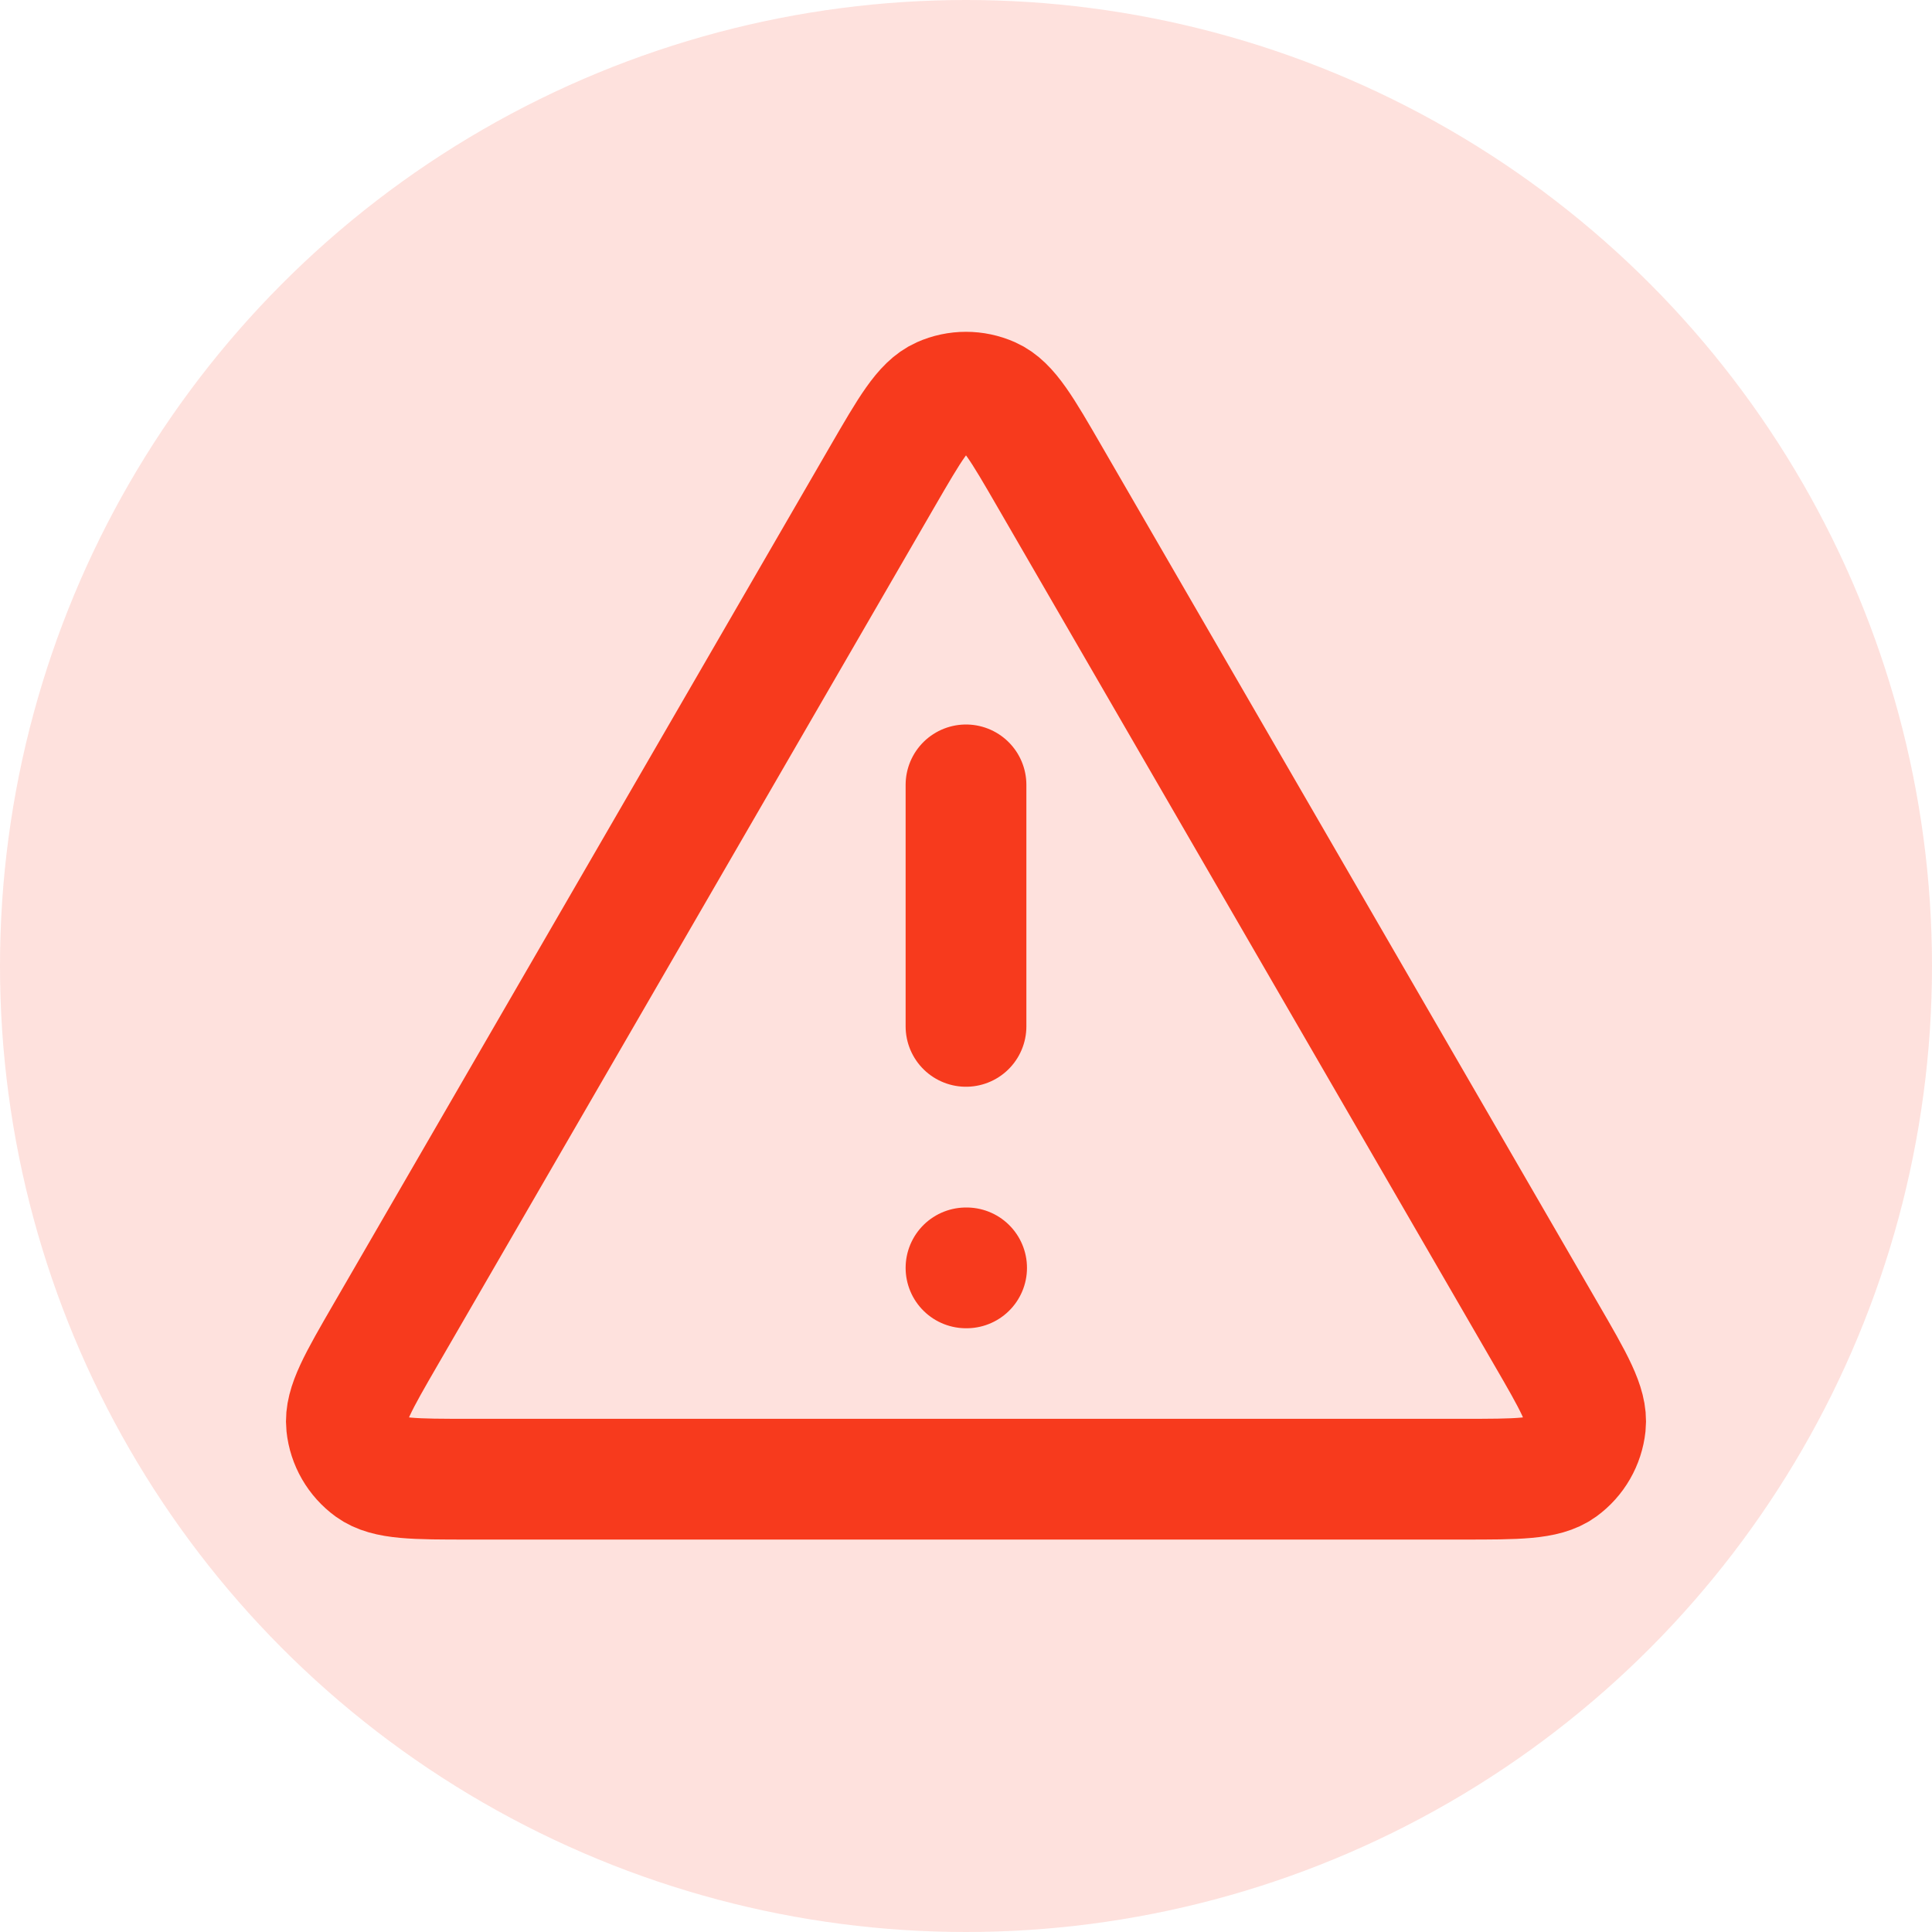 <svg width="32" height="32" viewBox="0 0 32 32" fill="none" xmlns="http://www.w3.org/2000/svg">
<circle opacity="0.15" cx="16" cy="16" r="16" fill="#F73A1D"/>
<path d="M16 13V17M16 21H16.01M14.615 7.892L6.39 22.098C5.934 22.886 5.706 23.28 5.74 23.604C5.769 23.886 5.917 24.142 6.146 24.309C6.409 24.5 6.864 24.5 7.775 24.5H24.225C25.135 24.5 25.59 24.5 25.853 24.309C26.083 24.142 26.23 23.886 26.26 23.604C26.294 23.28 26.066 22.886 25.609 22.098L17.384 7.892C16.93 7.107 16.703 6.714 16.406 6.582C16.147 6.467 15.852 6.467 15.594 6.582C15.297 6.714 15.07 7.107 14.615 7.892Z" stroke="#F73A1D" stroke-width="2" stroke-linecap="round" stroke-linejoin="round"/>
</svg>

